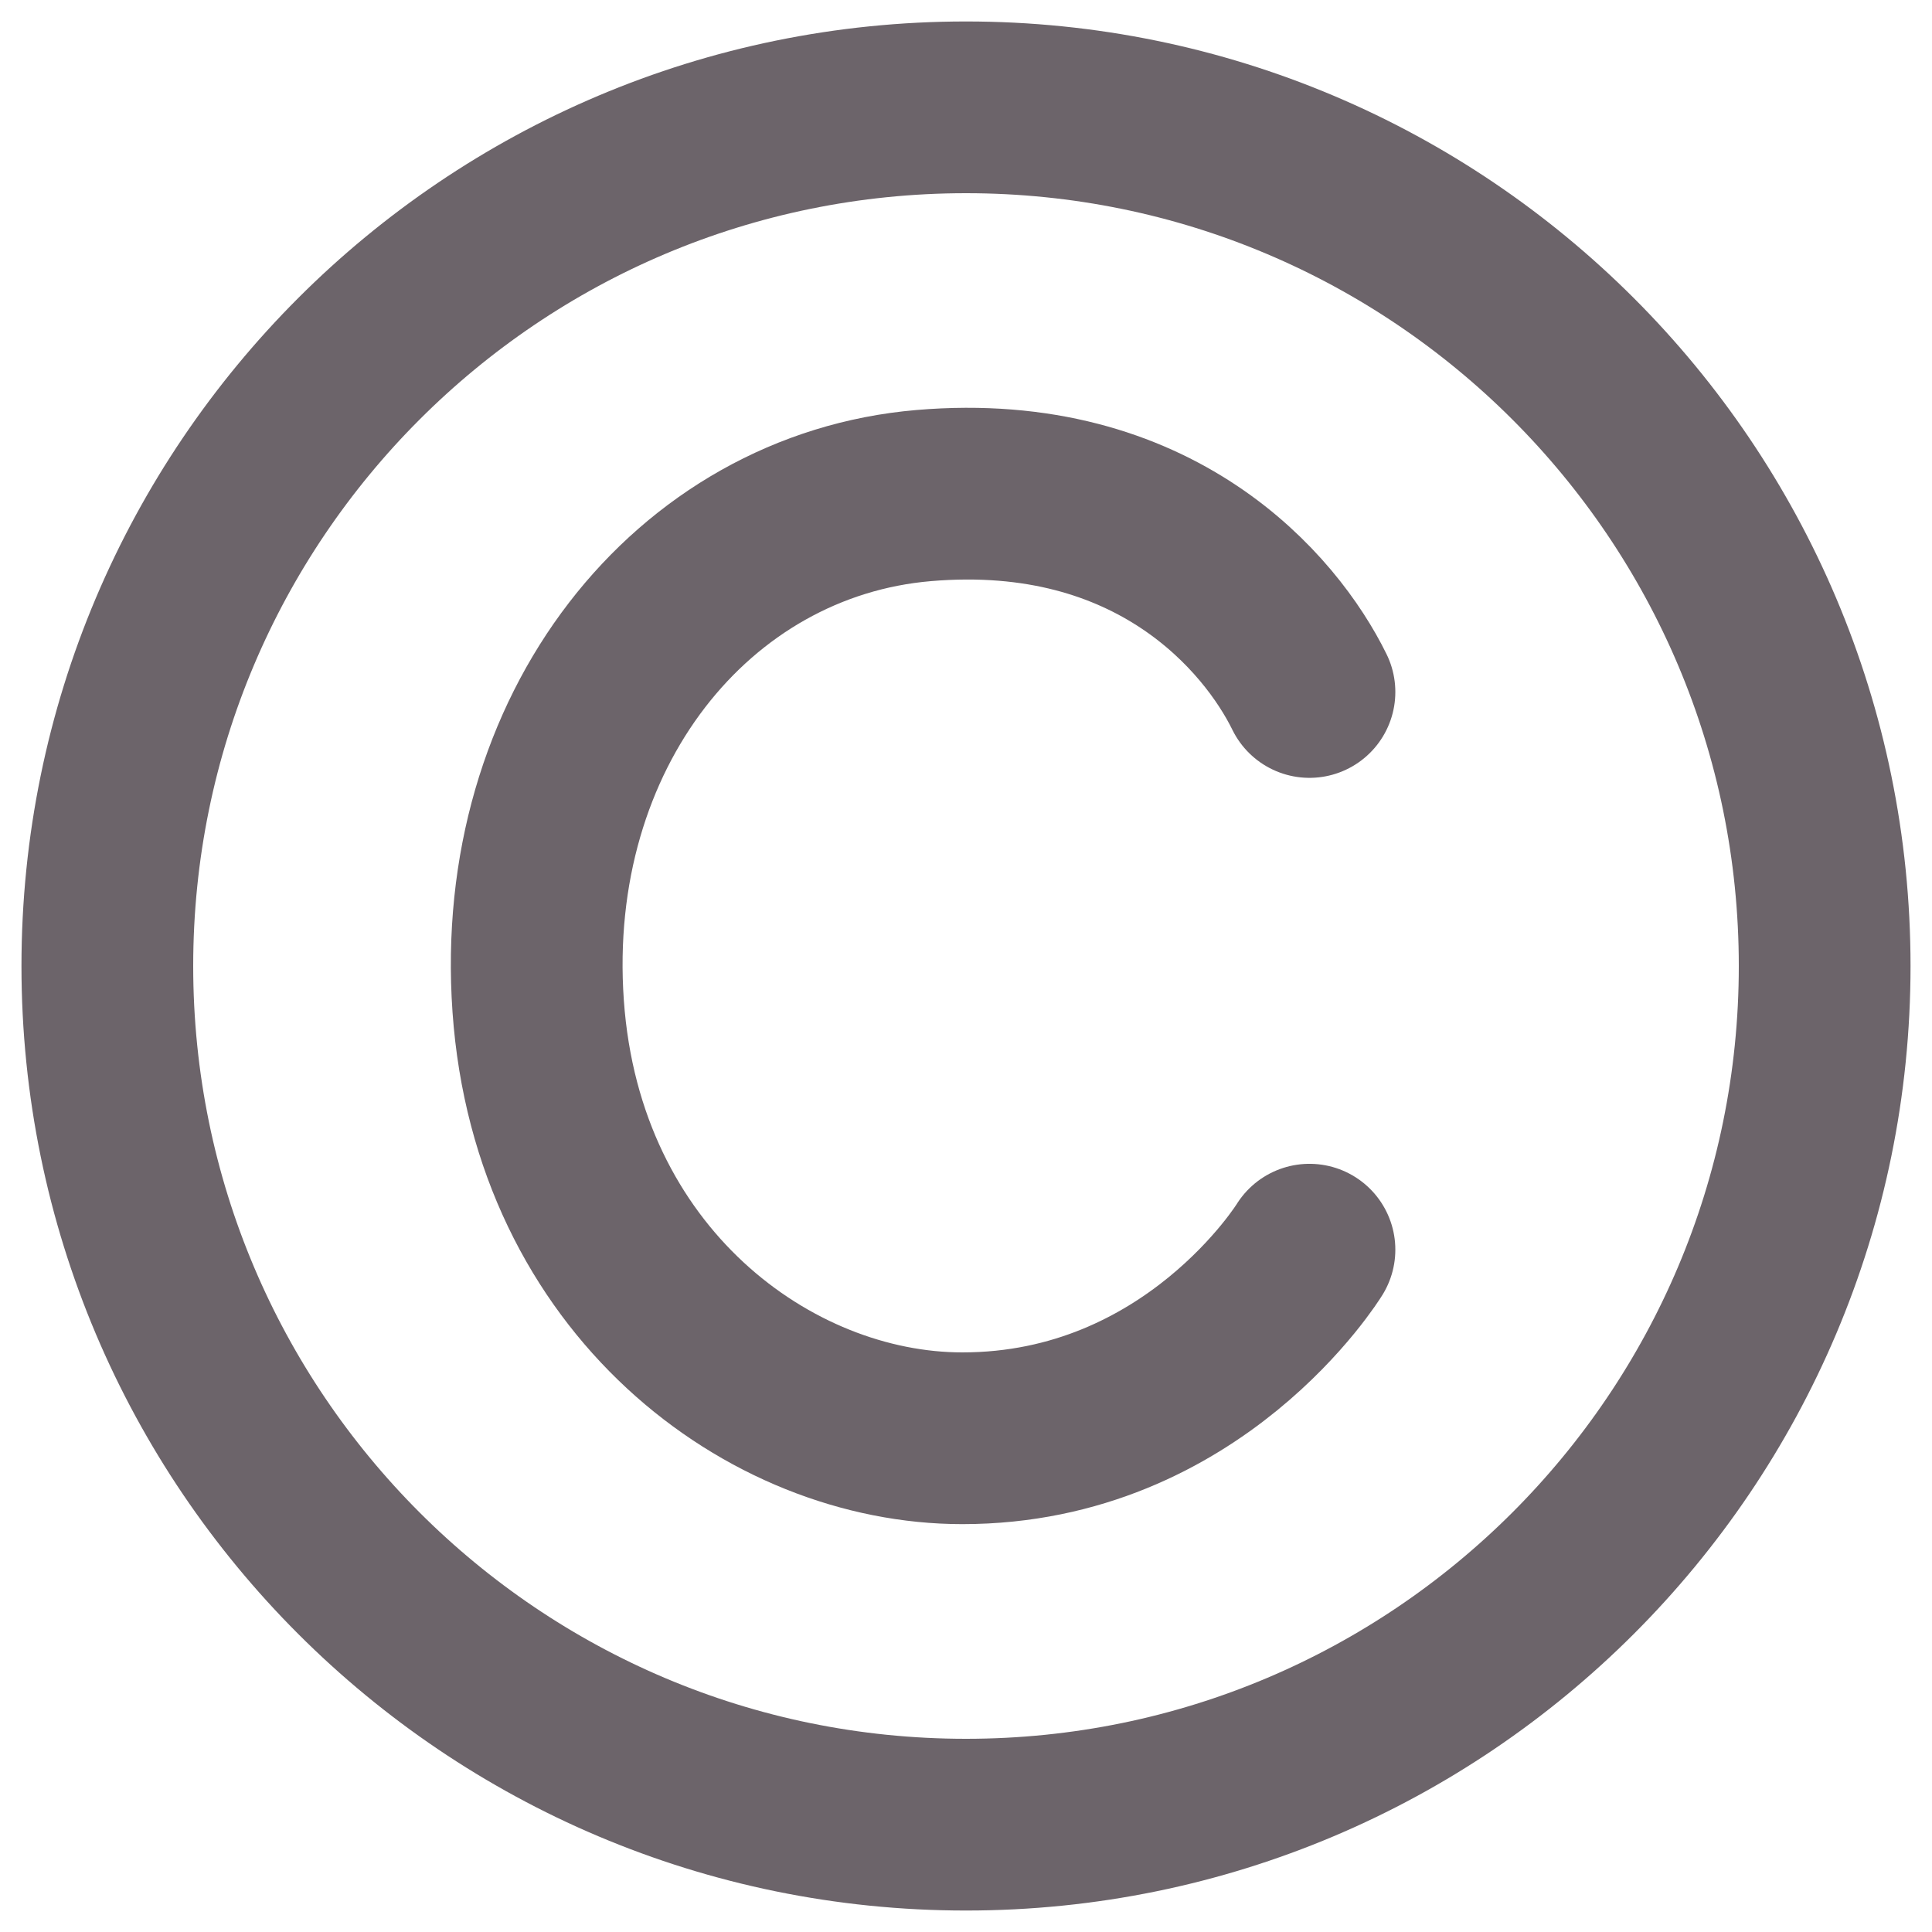 <svg width="18" height="18" viewBox="0 0 18 18" fill="none" xmlns="http://www.w3.org/2000/svg">
<path d="M9 17C13.418 17 17 13.418 17 9C17 4.582 13.418 1 9 1C4.582 1 1 4.582 1 9C1 13.418 4.582 17 9 17Z" stroke="#6C646A" stroke-width="1.6" stroke-linecap="round" stroke-linejoin="round"/>
<path d="M12.2 6.447C11.841 5.715 10.763 4.434 8.607 4.617C6.451 4.8 4.834 6.813 5.014 9.374C5.194 11.936 7.17 13.4 8.966 13.4C11.122 13.4 12.2 11.643 12.2 11.643" stroke="#6C646A" stroke-width="1.6" stroke-linecap="round" stroke-linejoin="round"/>
</svg>
